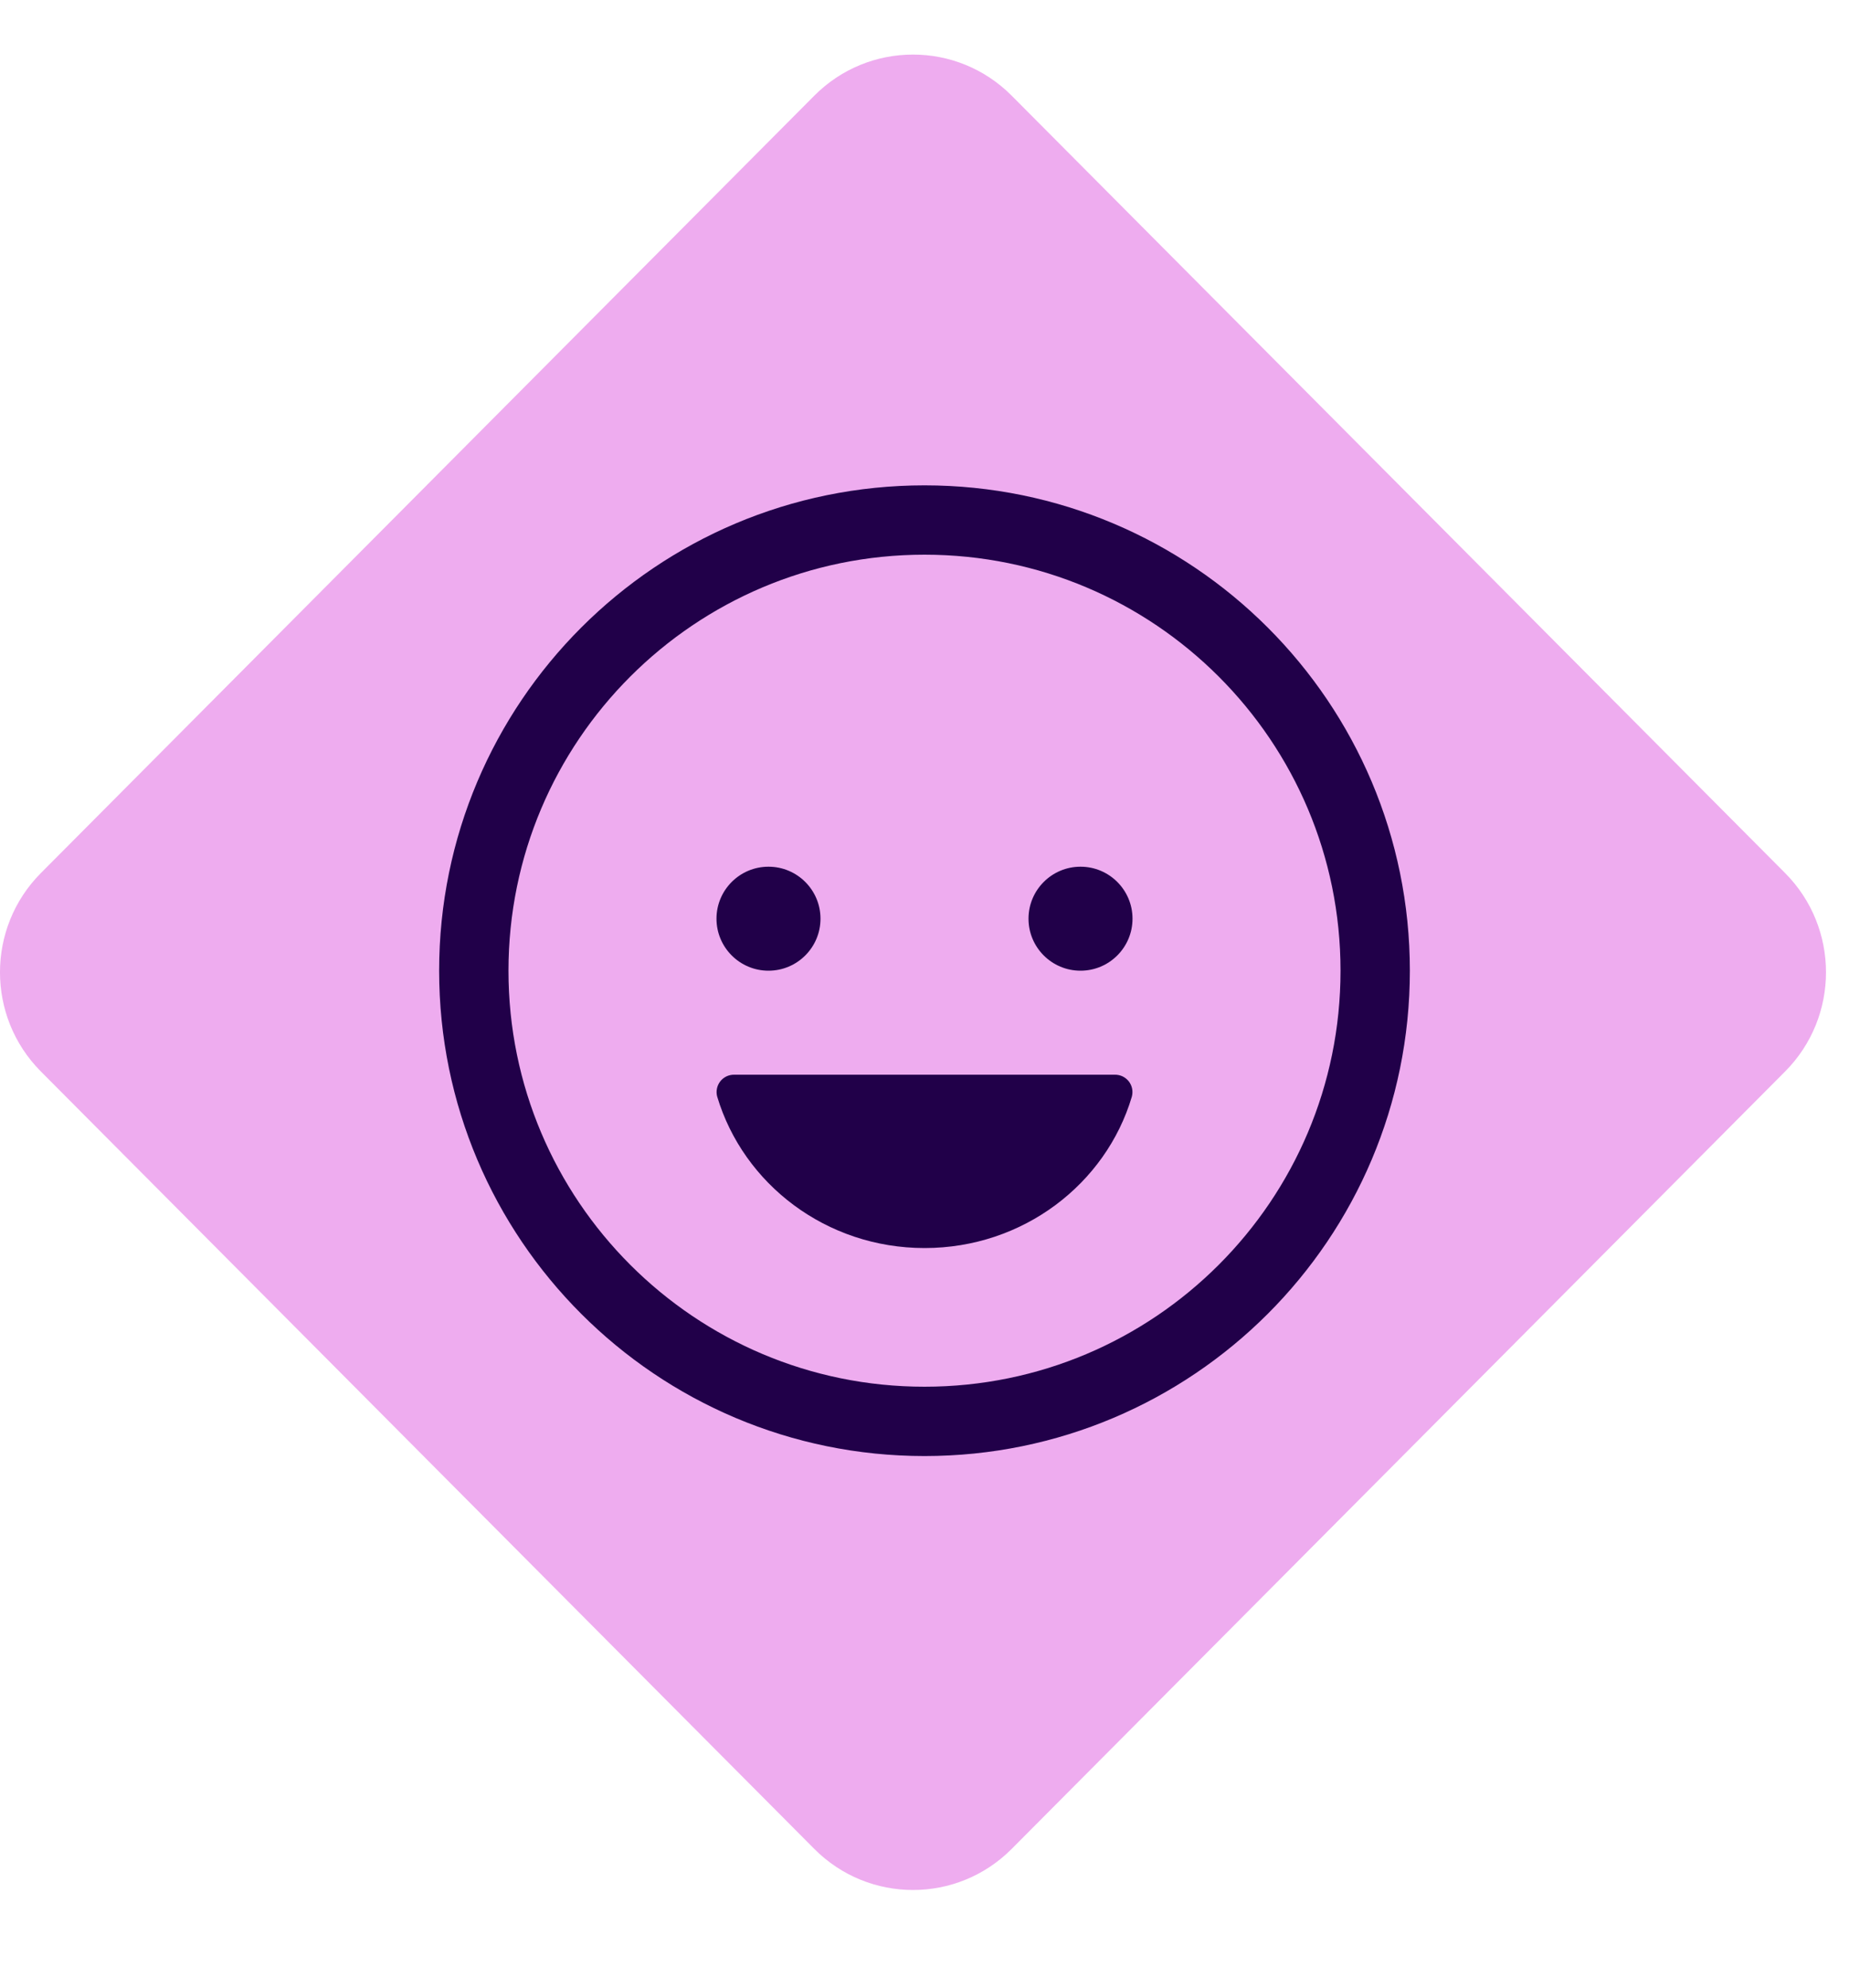 <svg width="40" height="43" viewBox="0 0 40 43" fill="none" xmlns="http://www.w3.org/2000/svg">
<path fill-rule="evenodd" clip-rule="evenodd" d="M17.616 39.999L0.884 23.18C-0.295 21.995 -0.295 20.073 0.884 18.888L17.616 2.07C18.795 0.884 20.707 0.884 21.886 2.07L38.618 18.888C39.797 20.073 39.797 21.995 38.618 23.18L21.886 39.999C20.707 41.184 18.795 41.184 17.616 39.999Z" fill="#EEACEF"/>
<path d="M16.625 21C17.246 21 17.75 20.496 17.75 19.875C17.75 19.254 17.246 18.75 16.625 18.75C16.004 18.75 15.5 19.254 15.5 19.875C15.5 20.496 16.004 21 16.625 21Z" fill="#210049"/>
<path d="M20.002 27C17.873 27 16.083 25.616 15.516 23.727C15.5 23.671 15.498 23.611 15.509 23.554C15.52 23.497 15.544 23.443 15.58 23.396C15.615 23.35 15.661 23.313 15.714 23.287C15.766 23.262 15.824 23.249 15.883 23.25H24.118C24.177 23.249 24.234 23.262 24.287 23.287C24.339 23.313 24.385 23.35 24.421 23.396C24.457 23.443 24.481 23.497 24.492 23.554C24.503 23.611 24.5 23.671 24.485 23.727C23.923 25.616 22.131 27 20.002 27Z" fill="#210049"/>
<path d="M23.375 21C23.996 21 24.5 20.496 24.5 19.875C24.5 19.254 23.996 18.75 23.375 18.75C22.754 18.75 22.25 19.254 22.25 19.875C22.25 20.496 22.754 21 23.375 21Z" fill="#210049"/>
<path d="M20 30.75C25.385 30.75 29.75 26.385 29.75 21C29.75 15.615 25.385 11.25 20 11.25C14.615 11.25 10.25 15.615 10.25 21C10.25 26.385 14.615 30.75 20 30.75Z" stroke="#210049" stroke-width="1.5" stroke-miterlimit="10"/>
</svg>
